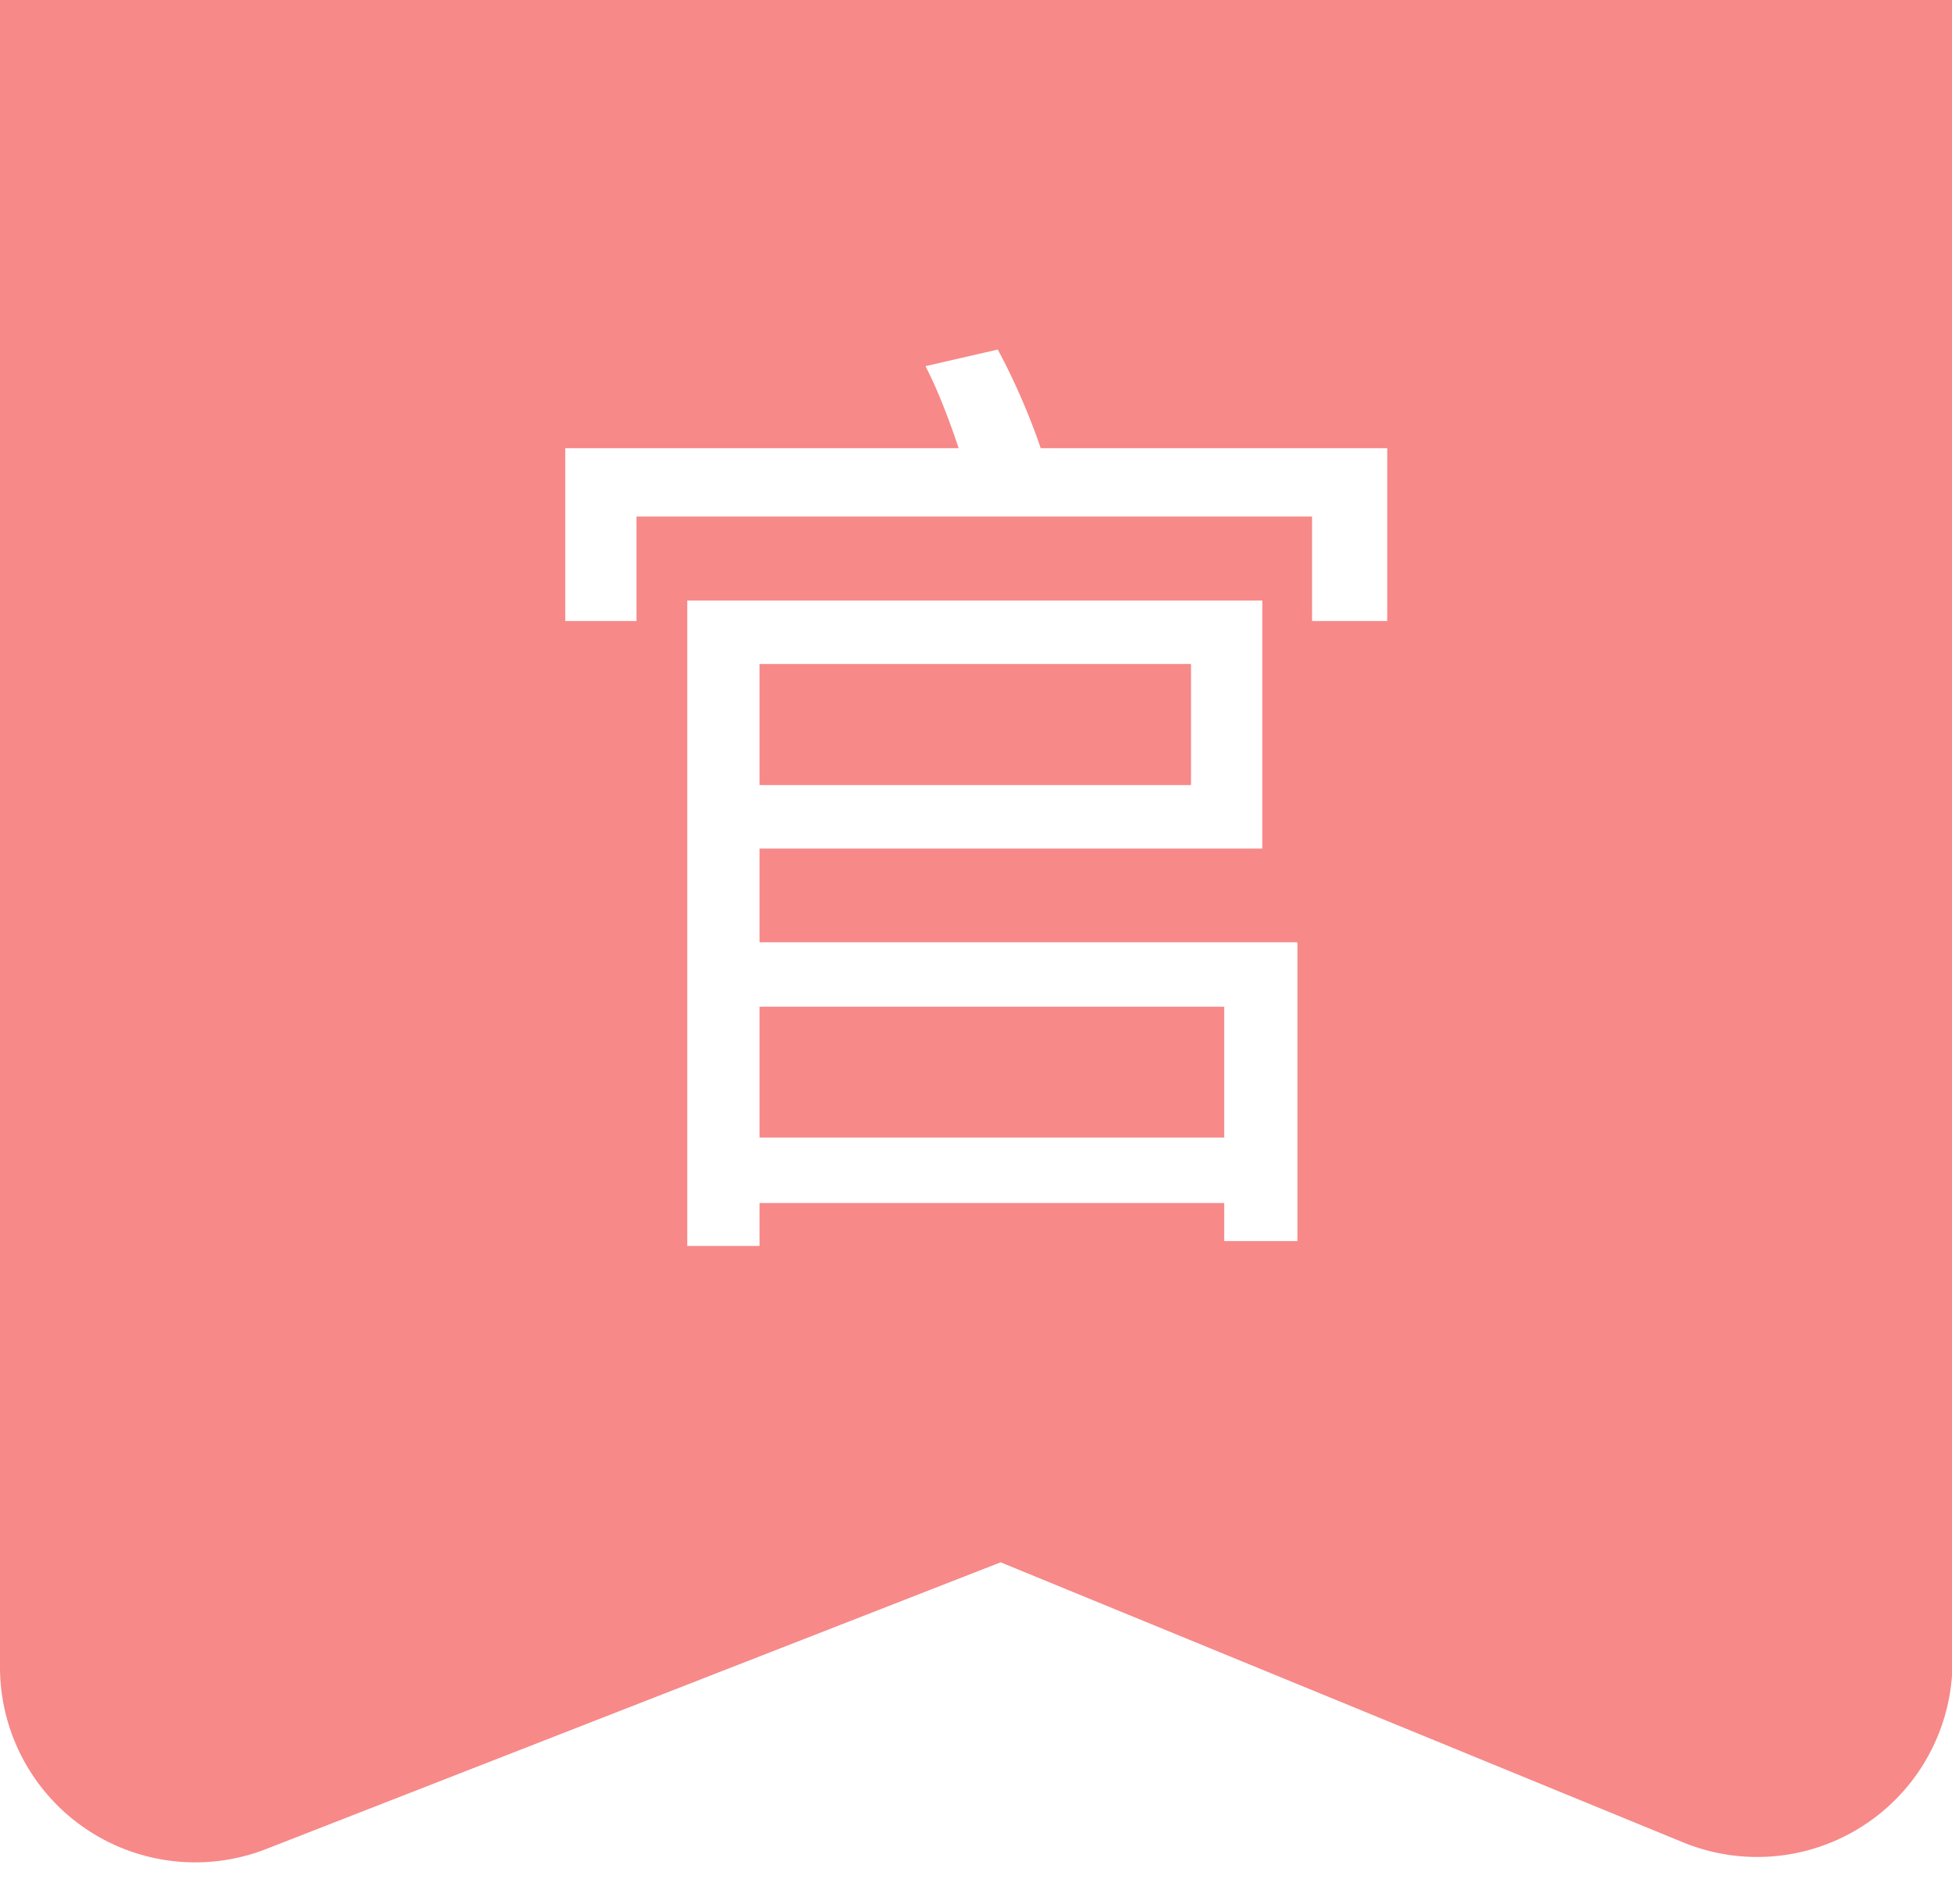 <?xml version="1.0" standalone="no"?><!DOCTYPE svg PUBLIC "-//W3C//DTD SVG 1.1//EN" "http://www.w3.org/Graphics/SVG/1.1/DTD/svg11.dtd"><svg t="1603705087702" class="icon" viewBox="0 0 1050 1024" version="1.1" xmlns="http://www.w3.org/2000/svg" p-id="25482" xmlns:xlink="http://www.w3.org/1999/xlink" width="131.25" height="128"><defs><style type="text/css"></style></defs><path d="M1050.256 0v893.637a105.026 105.026 0 0 1-144.883 97.175L538.256 840.205 143.202 994.383A105.026 105.026 0 0 1 0 896.525V0h1050.256zM678.991 322.954H369.69v347.11h38.859v-23.106h249.961v20.48h39.385V506.749H408.55v-50.412h270.441V322.954z m-20.48 218.453v70.367h-249.961v-70.367h249.961z m-17.854-184.32v65.116h-232.107V357.087h232.107z m-103.975-169.091l-38.859 8.927c6.827 13.128 13.128 29.932 17.854 44.111h-211.627v92.948h38.334v-56.189h363.389v56.189h40.435V241.034h-186.421c-5.251-15.754-14.178-36.759-23.106-53.038z" fill="#f78989" p-id="25483" data-spm-anchor-id="a313x.7781069.0.i22" class=""></path></svg>